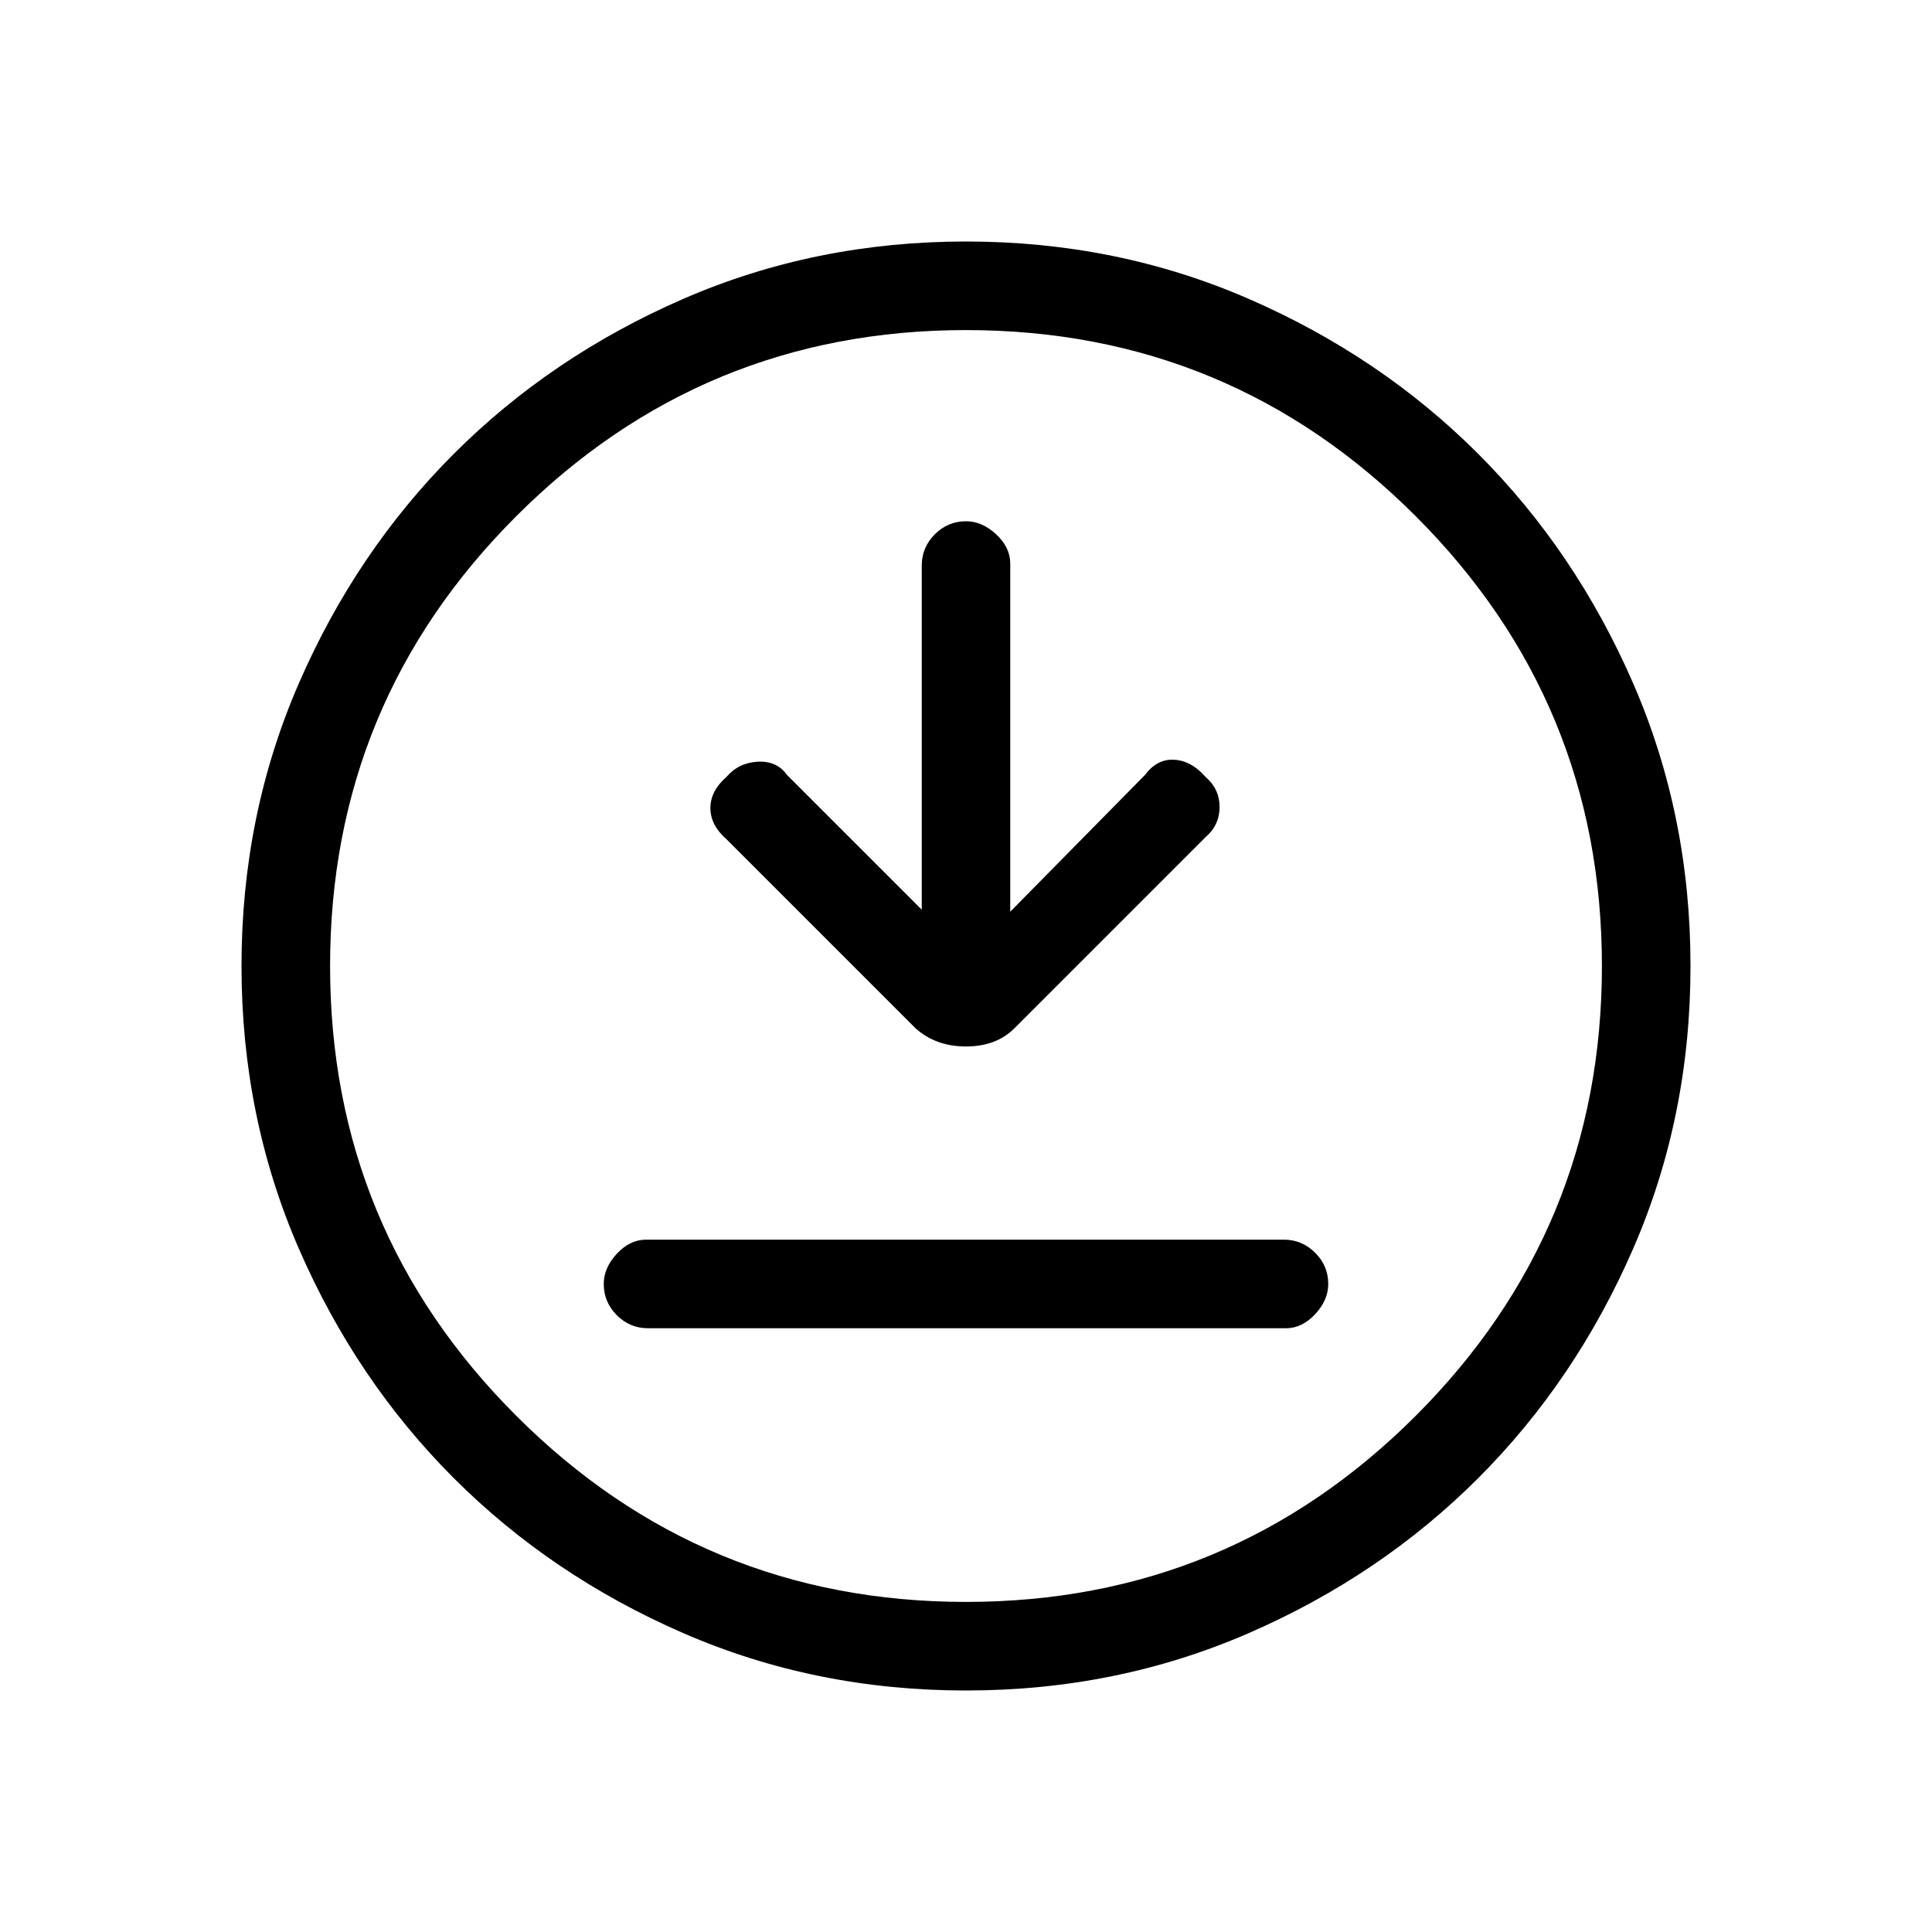 <svg xmlns="http://www.w3.org/2000/svg" height="20" width="20"><path d="M9.542 9.417 8.146 8.021q-.104-.146-.302-.136-.198.011-.323.157-.167.146-.167.323 0 .177.167.323l1.958 1.958q.209.187.521.187.312 0 .5-.187l1.979-1.979q.146-.125.146-.313 0-.187-.146-.312-.146-.167-.323-.177-.177-.011-.302.156l-1.396 1.417V5.833q0-.166-.146-.302-.145-.135-.312-.135-.188 0-.323.135-.135.136-.135.323ZM6.708 13.75h6.604q.167 0 .303-.146.135-.146.135-.312 0-.188-.135-.323-.136-.136-.323-.136H6.688q-.167 0-.303.146-.135.146-.135.313 0 .187.135.323.136.135.323.135ZM10 17.5q-1.562 0-2.927-.594t-2.375-1.604q-1.01-1.01-1.604-2.375Q2.5 11.562 2.5 10t.594-2.927q.594-1.365 1.604-2.375 1.01-1.01 2.375-1.604Q8.438 2.5 10 2.5t2.927.594q1.365.594 2.375 1.604 1.01 1.01 1.604 2.375Q17.5 8.438 17.5 10t-.594 2.927q-.594 1.365-1.604 2.375-1.01 1.01-2.375 1.604-1.365.594-2.927.594Zm0-7.5Zm0 6.583q2.729 0 4.656-1.927 1.927-1.927 1.927-4.656 0-2.729-1.927-4.656Q12.729 3.417 10 3.417q-2.729 0-4.656 1.927Q3.417 7.271 3.417 10q0 2.729 1.927 4.656Q7.271 16.583 10 16.583Z"/></svg>